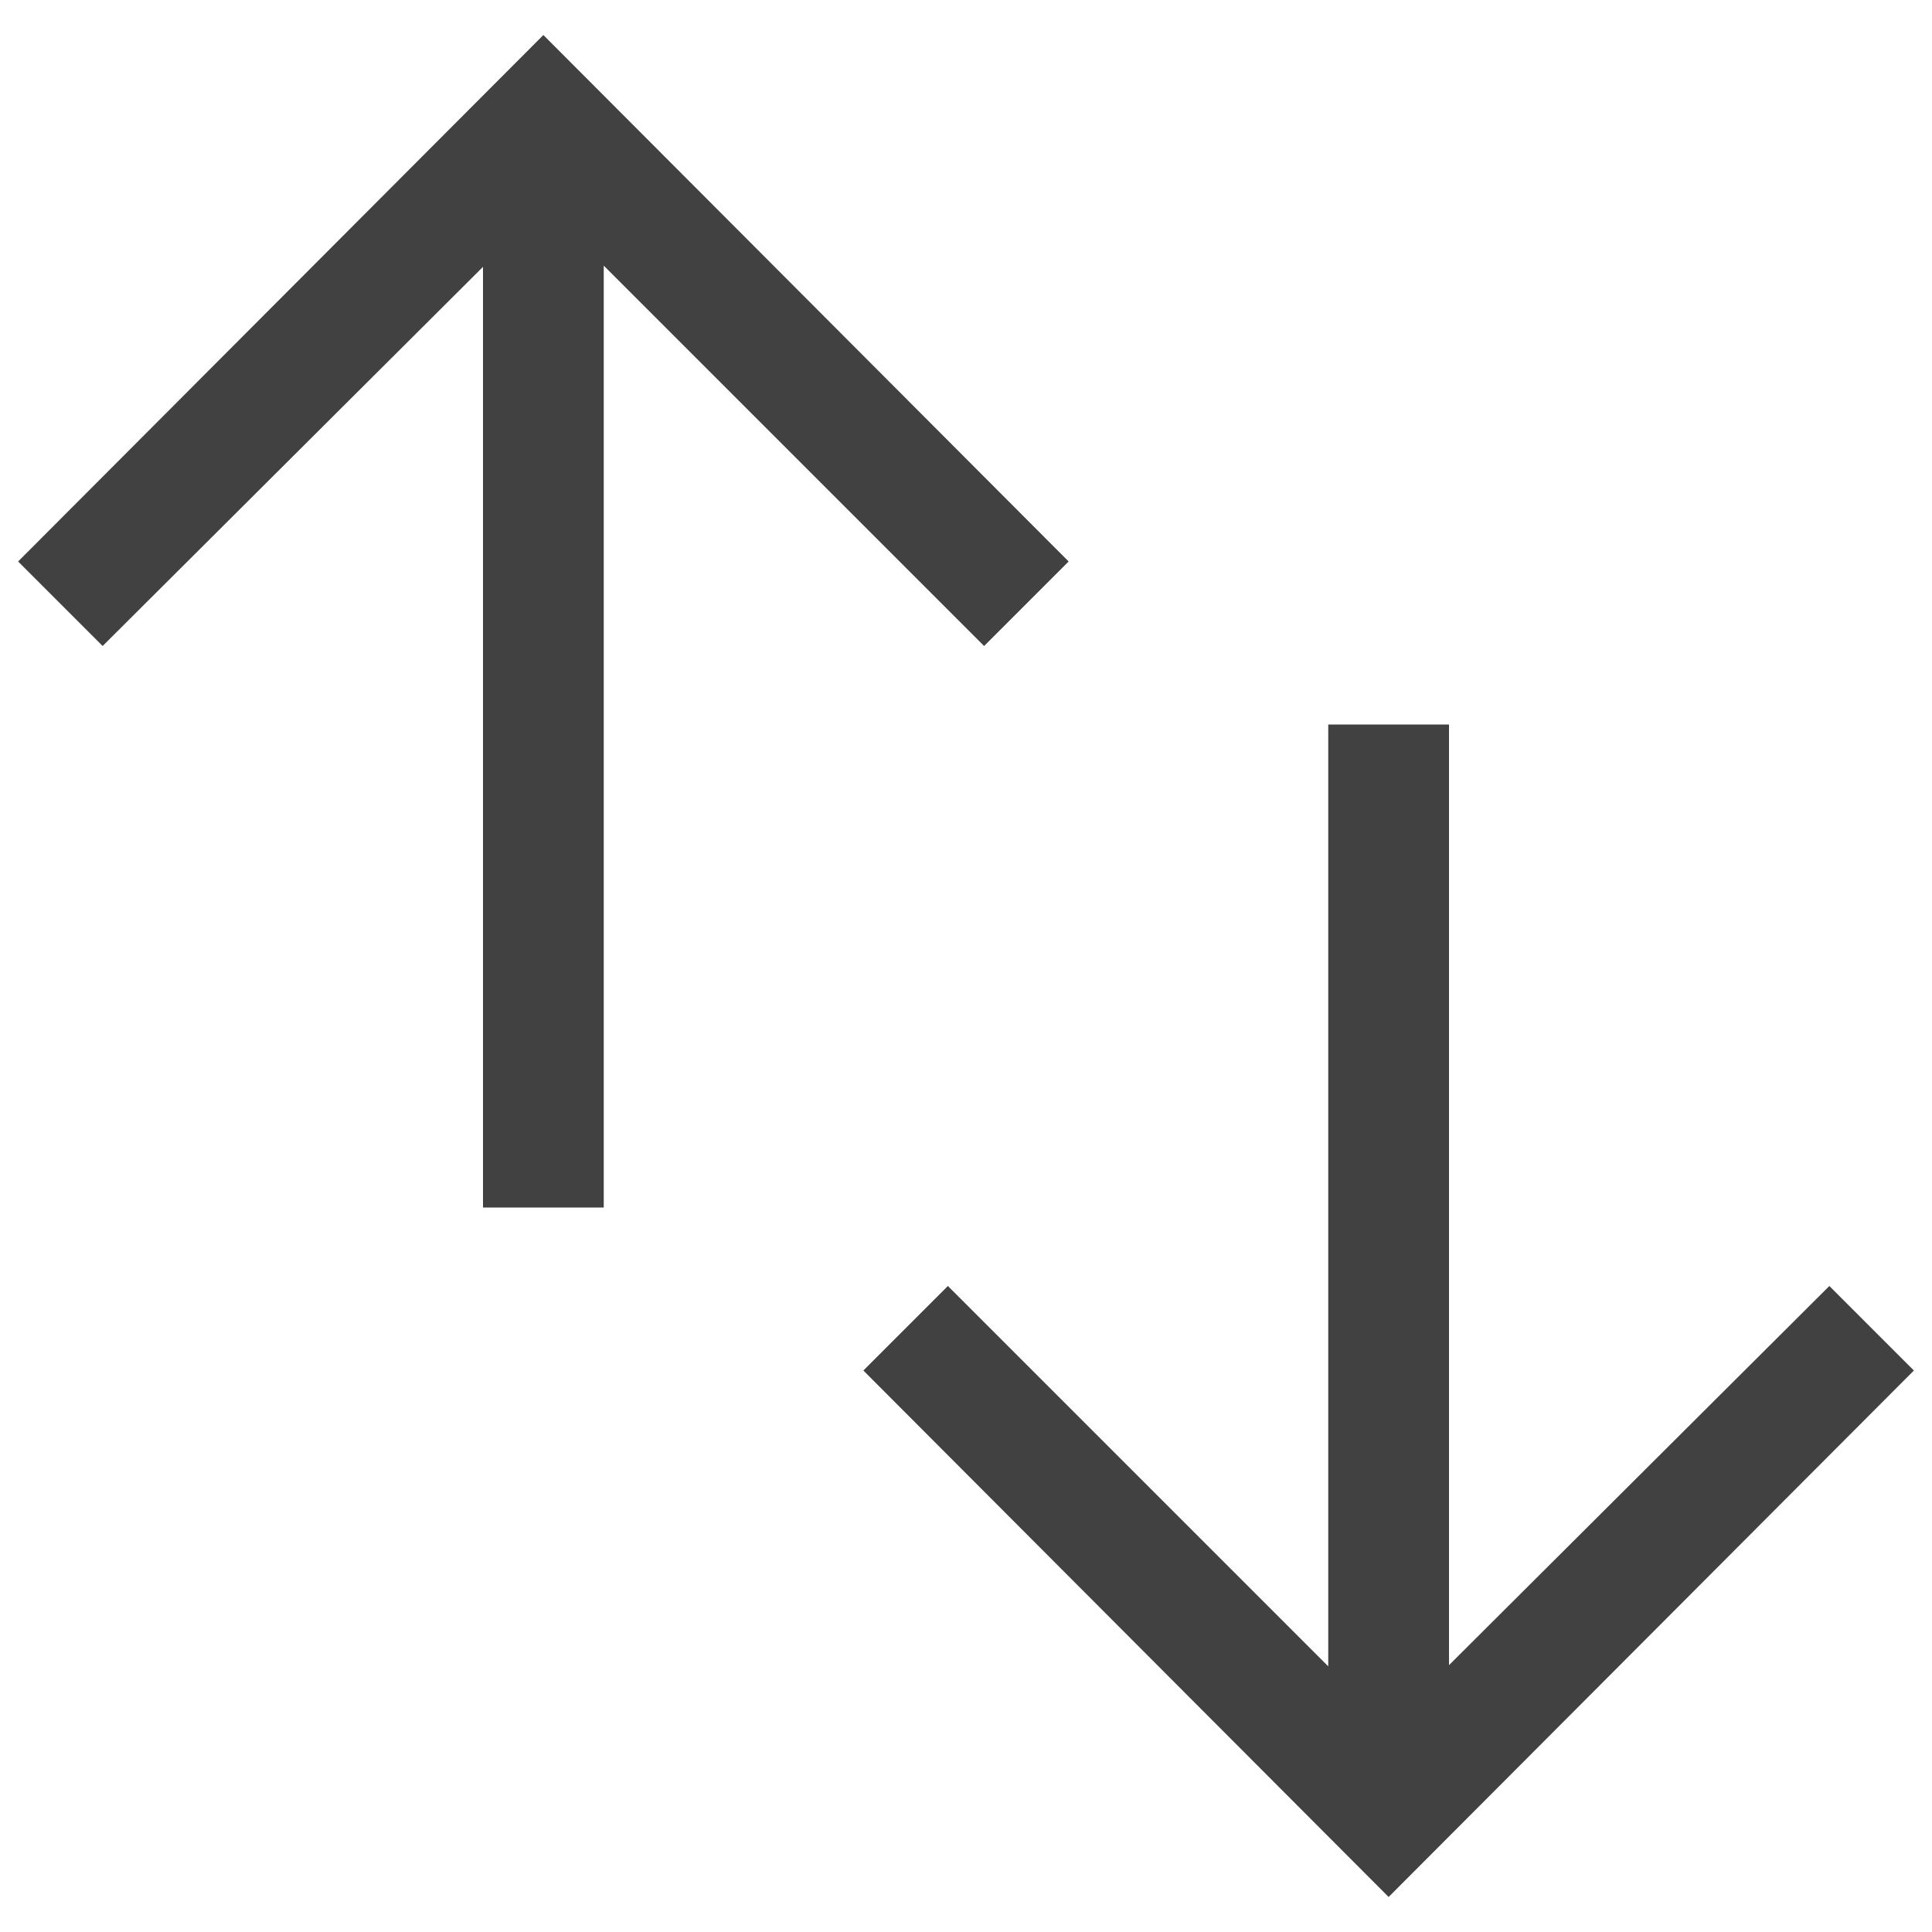 <svg xmlns="http://www.w3.org/2000/svg" viewBox="0 0 16 16"><path fill="#414141" d="m8.15 5.35.7-.7L4.5.29.15 4.65l.7.7L4 2.21V10h1V2.2zm7 5.3L12 13.79V6h-1v7.8l-3.15-3.15-.7.7 4.35 4.36 4.35-4.36z"/></svg>